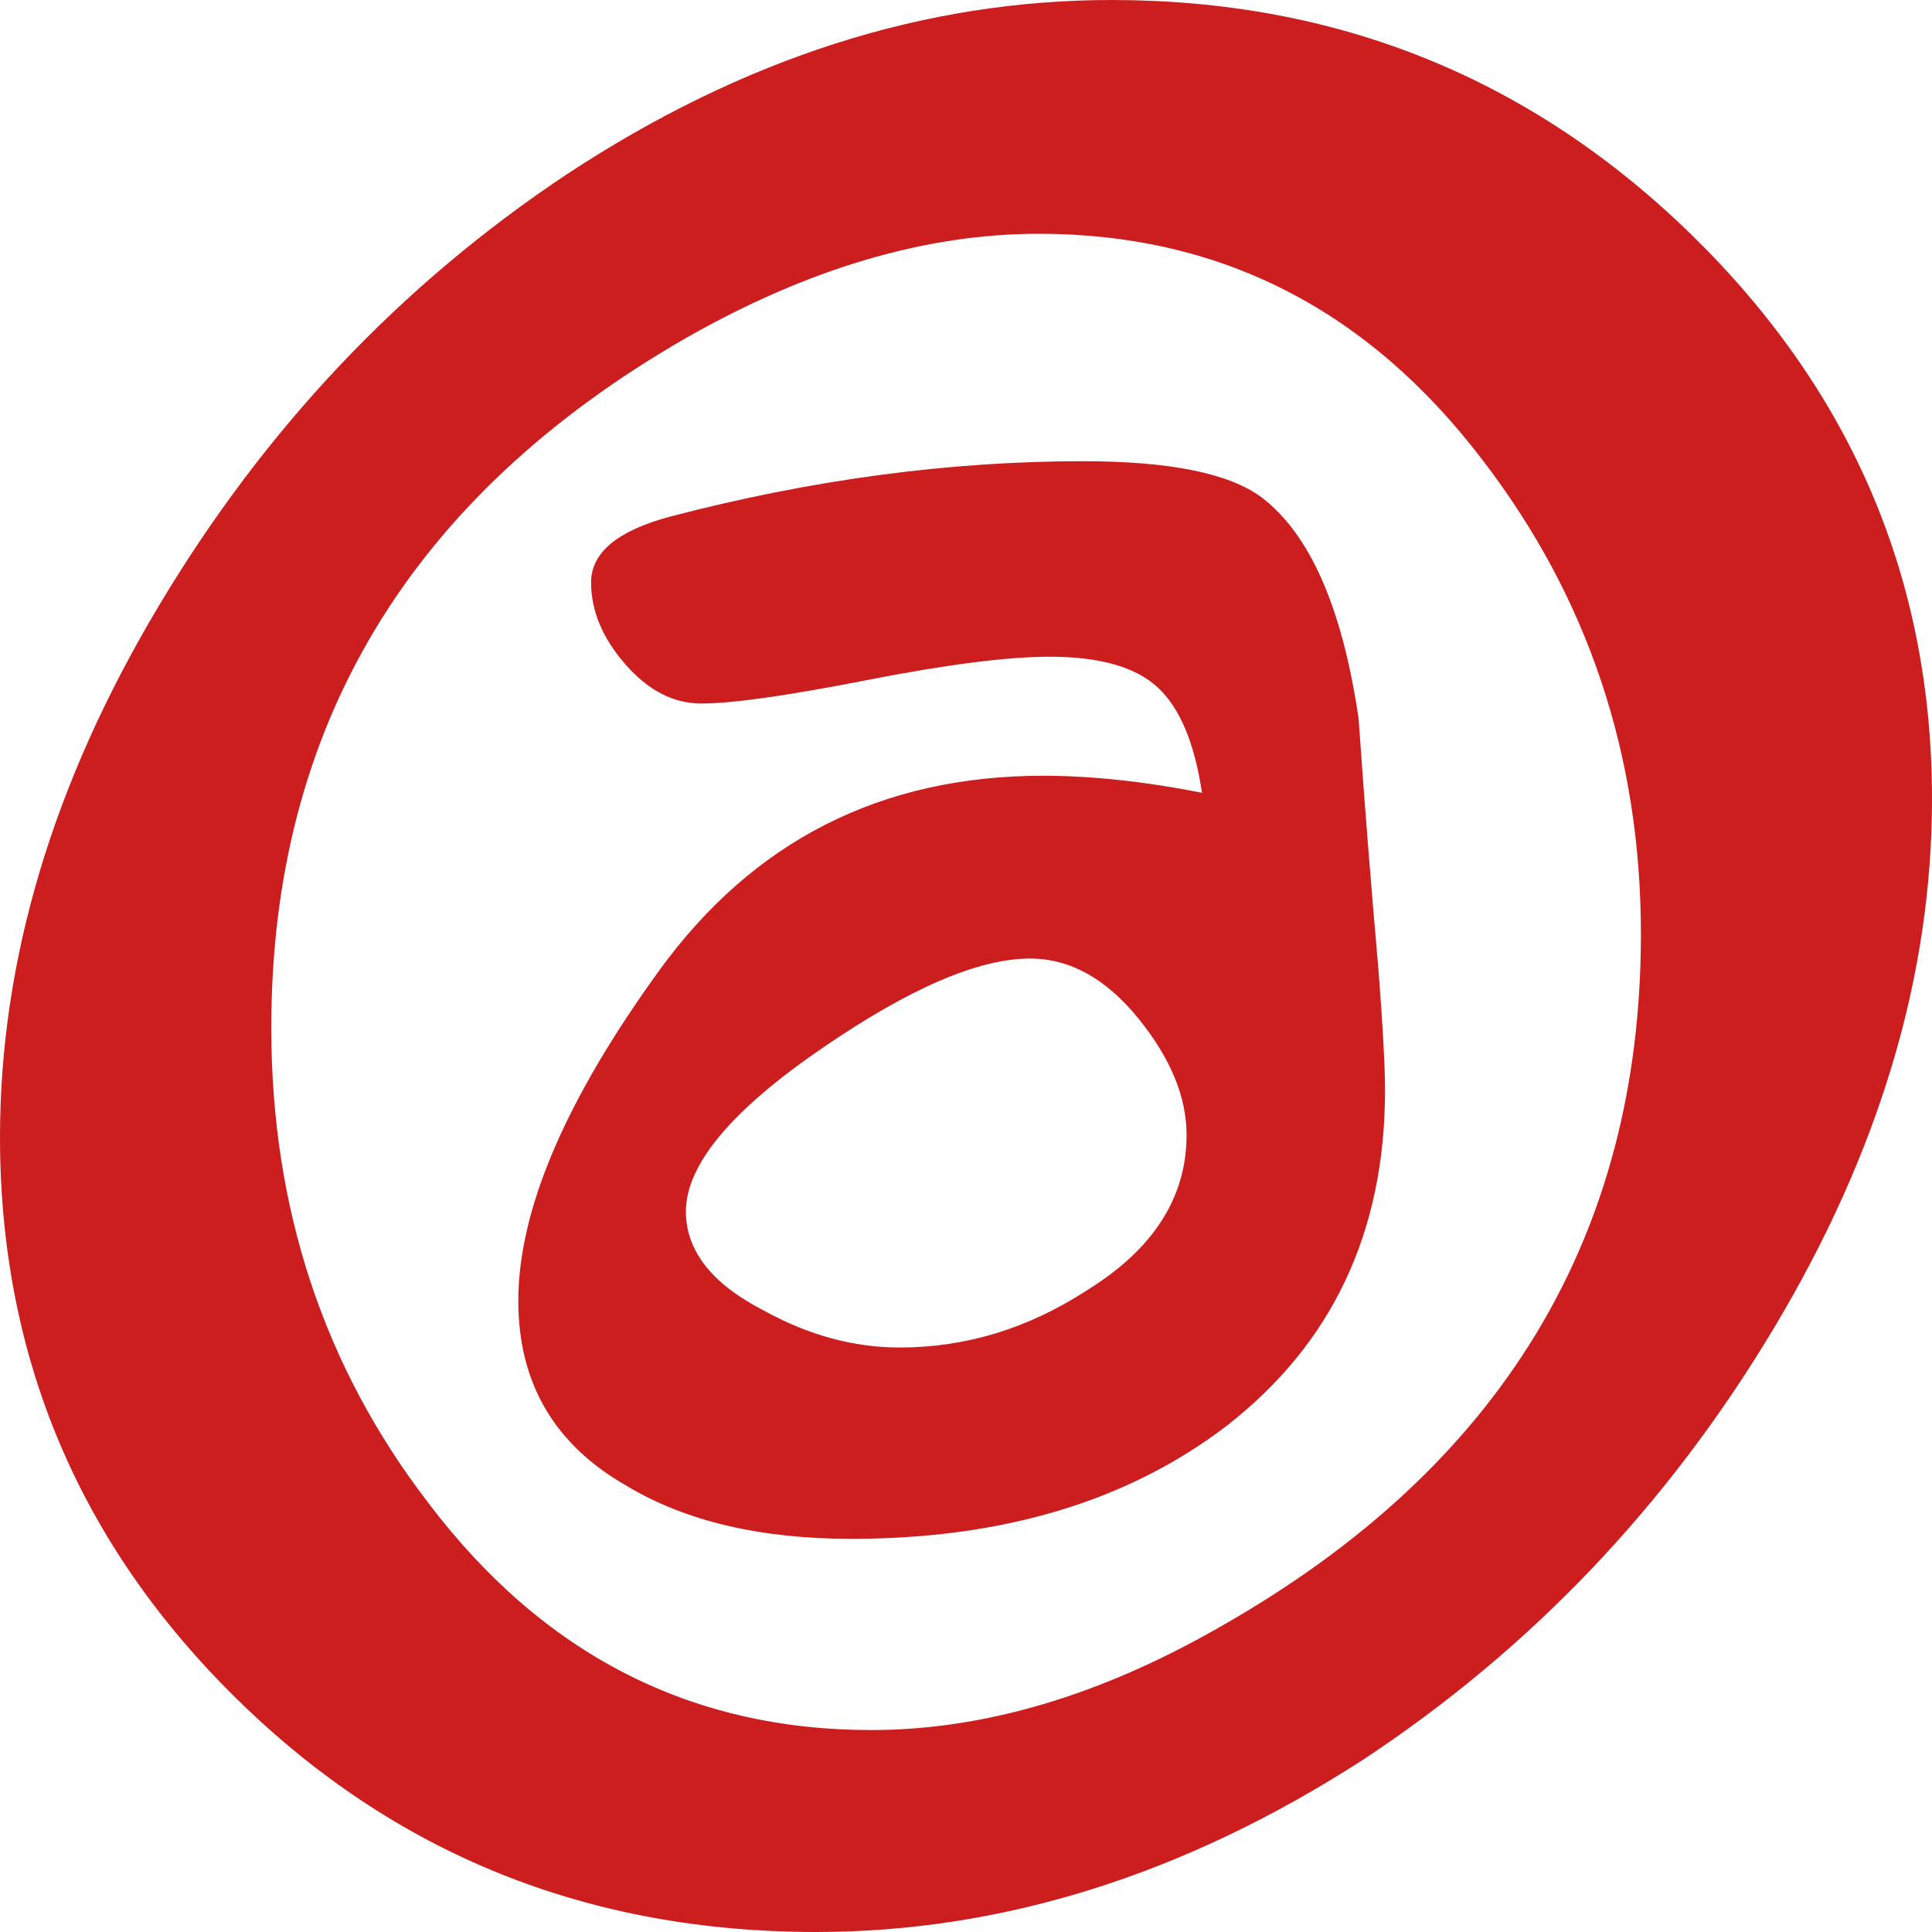 <svg xmlns="http://www.w3.org/2000/svg" height="36" width="36"><path d="M19.192 17.861c-.96 0-2.247.555-3.863 1.664-1.7 1.162-2.548 2.178-2.548 3.05 0 .738.493 1.36 1.48 1.86.821.45 1.657.674 2.506.674 1.233 0 2.397-.357 3.493-1.07 1.233-.765 1.85-1.728 1.85-2.89 0-.713-.302-1.44-.905-2.18-.602-.738-1.273-1.108-2.013-1.108zm6.616 2.456c0 2.64-.986 4.727-2.959 6.257-1.835 1.4-4.165 2.1-6.986 2.1-1.699 0-3.096-.33-4.192-.991-1.342-.766-2.013-1.914-2.013-3.445 0-1.69.877-3.743 2.63-6.16 1.753-2.415 4.136-3.623 7.15-3.623.905 0 1.89.106 2.959.317-.137-.924-.41-1.577-.822-1.96-.41-.383-1.082-.575-2.013-.575-.795 0-1.932.146-3.411.436-1.48.29-2.507.436-3.082.436-.521 0-.994-.244-1.418-.733-.426-.488-.637-.996-.637-1.525 0-.554.493-.964 1.48-1.227 2.63-.687 5.191-1.03 7.684-1.03 1.616 0 2.726.224 3.329.673.904.687 1.506 2.06 1.808 4.119.109 1.558.232 3.116.37 4.673.082 1.056.123 1.809.123 2.258zm4.768-2.912c0-3.332-.987-6.28-2.96-8.845-2.137-2.802-4.89-4.204-8.26-4.204-2.11 0-4.301.648-6.575 1.943-5.151 2.962-7.726 7.246-7.726 12.85 0 3.36.972 6.307 2.918 8.845 2.137 2.829 4.89 4.243 8.26 4.243 2.11 0 4.288-.647 6.534-1.942 5.205-2.962 7.809-7.259 7.809-12.89zM36 14.89c0 3.301-.987 6.594-2.96 9.881-1.972 3.287-4.52 5.96-7.643 8.02C22.082 34.93 18.684 36 15.206 36c-4.248 0-7.843-1.446-10.788-4.337C1.473 28.773 0 25.281 0 21.188c0-3.3.987-6.6 2.96-9.9 1.972-3.302 4.505-5.981 7.601-8.04C13.85 1.082 17.233 0 20.713 0c4.218 0 7.82 1.46 10.808 4.376C34.506 7.294 36 10.799 36 14.89Z" style="fill:#cc1e1f;fill-rule:evenodd"/></svg>
